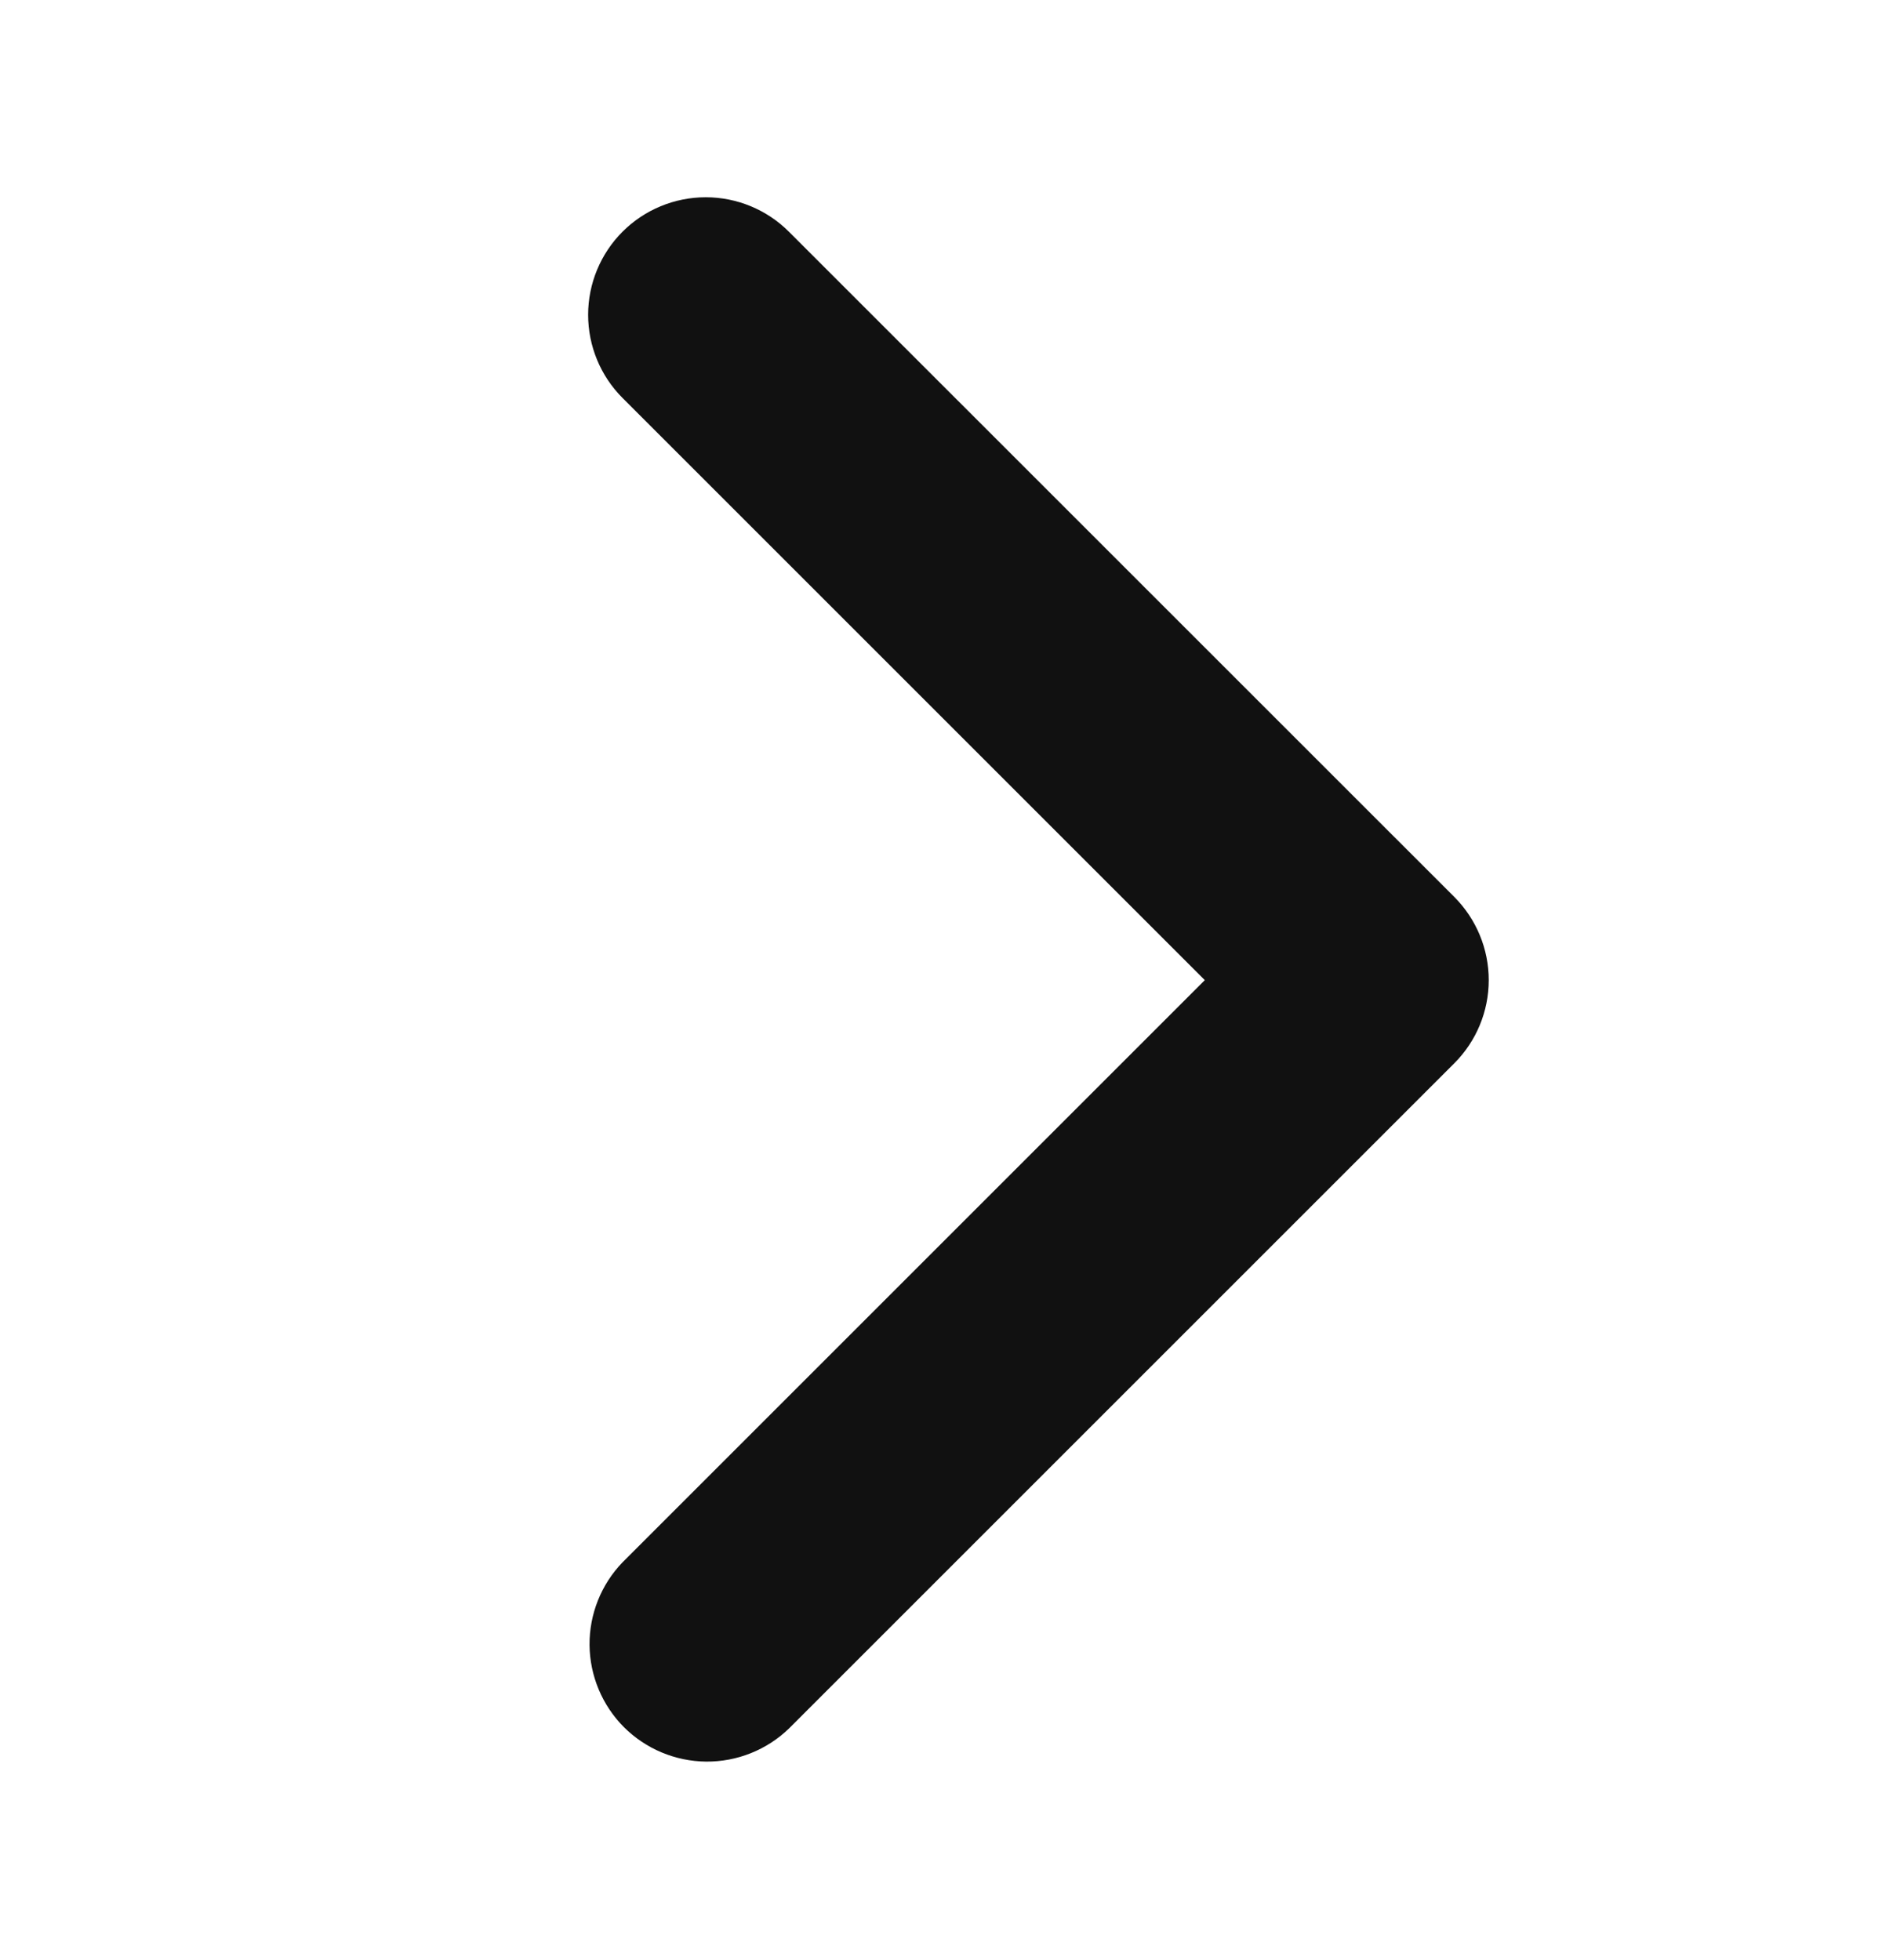 <svg width="24" height="25" viewBox="0 0 24 25" fill="none" xmlns="http://www.w3.org/2000/svg">
<path d="M7.939 2.955C7.658 3.236 7.5 3.618 7.5 4.015C7.5 4.413 7.658 4.795 7.939 5.076L15.364 12.501L7.939 19.926C7.666 20.209 7.515 20.588 7.518 20.981C7.522 21.374 7.679 21.75 7.957 22.029C8.236 22.307 8.612 22.464 9.005 22.468C9.398 22.471 9.777 22.32 10.06 22.047L18.546 13.561C18.827 13.28 18.985 12.899 18.985 12.501C18.985 12.103 18.827 11.722 18.546 11.44L10.06 2.955C9.779 2.674 9.397 2.516 9 2.516C8.602 2.516 8.22 2.674 7.939 2.955Z" fill="#111111"/>
</svg>
